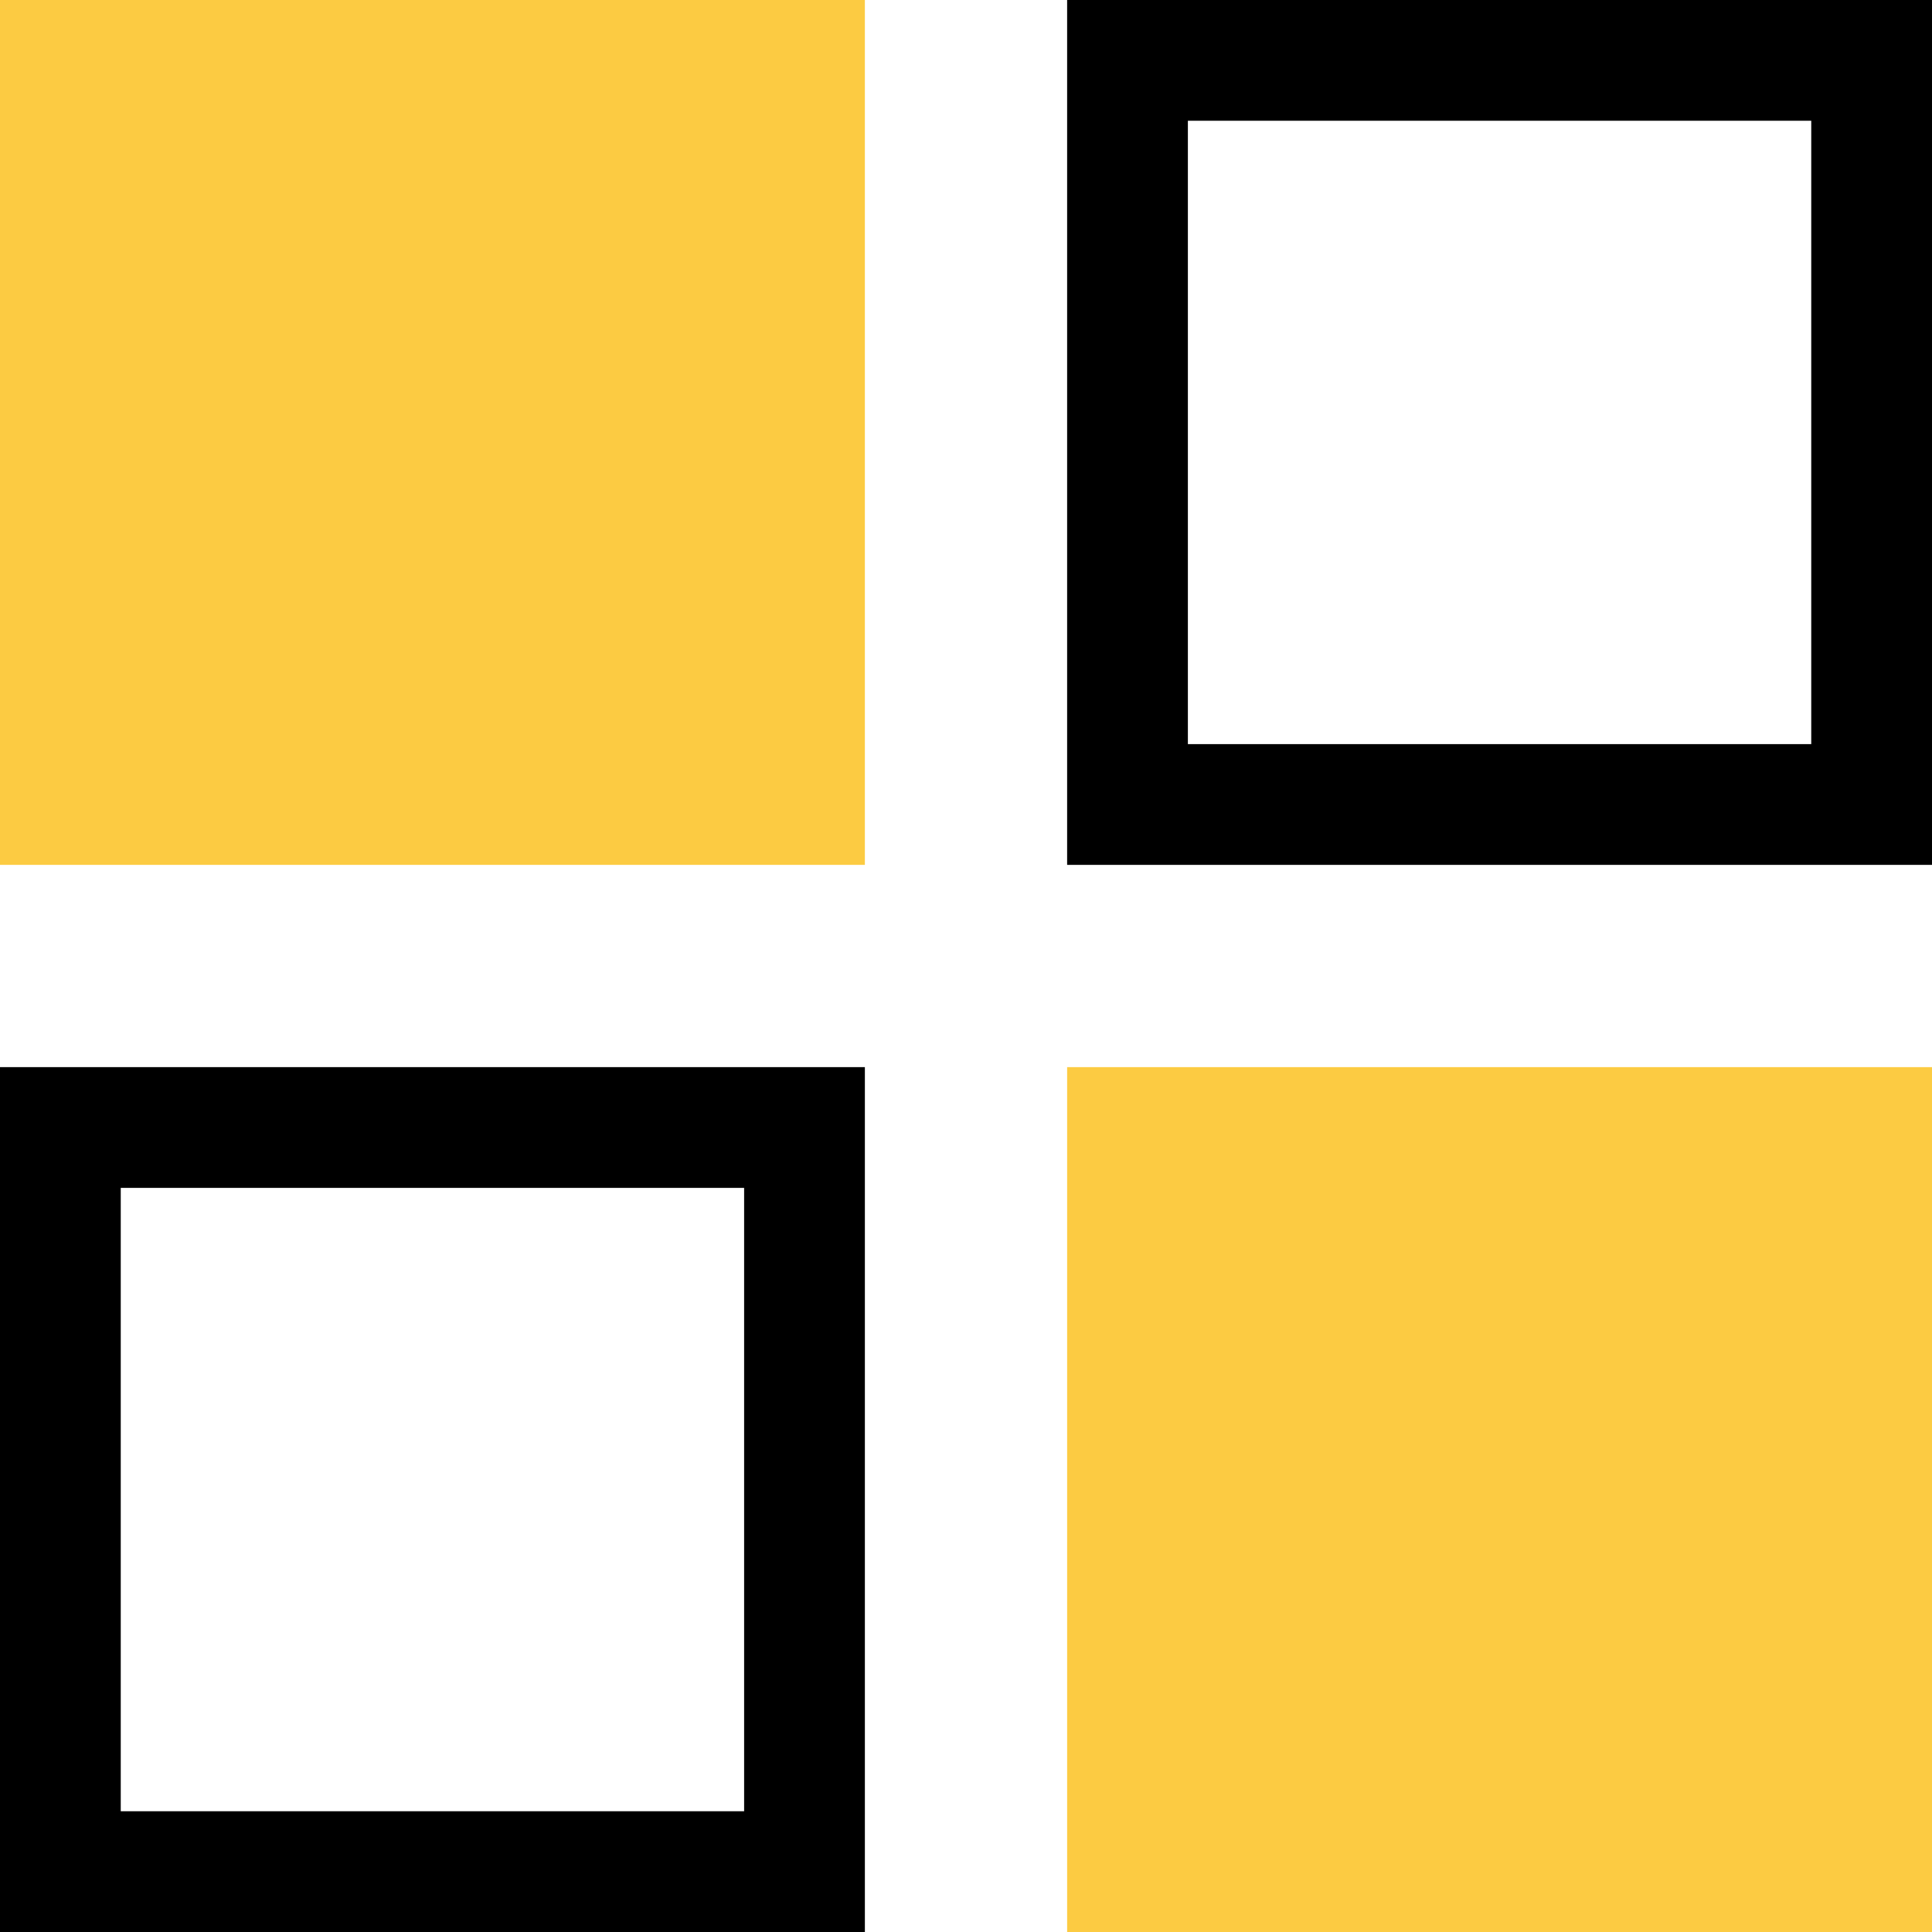 <?xml version="1.0" ?><svg enable-background="new 0 0 32 32" version="1.1" viewBox="0 0 32 32" xml:space="preserve" xmlns="http://www.w3.org/2000/svg" xmlns:xlink="http://www.w3.org/1999/xlink"><g id="Flat"><g><rect fill="#FCCB42" height="14.325" width="14.325" x="0" y="0"/></g><g><g><path d="M30,2v10.325H19.675V2H30 M32,0H17.675v14.325H32V0L32,0z"/></g></g><g><g><path d="M12.325,19.675V30H2V19.675H12.325 M14.325,17.675H0V32h14.325V17.675L14.325,17.675z"/></g></g><g><rect fill="#FCCB42" height="14.325" width="14.325" x="17.675" y="17.675"/></g></g></svg>